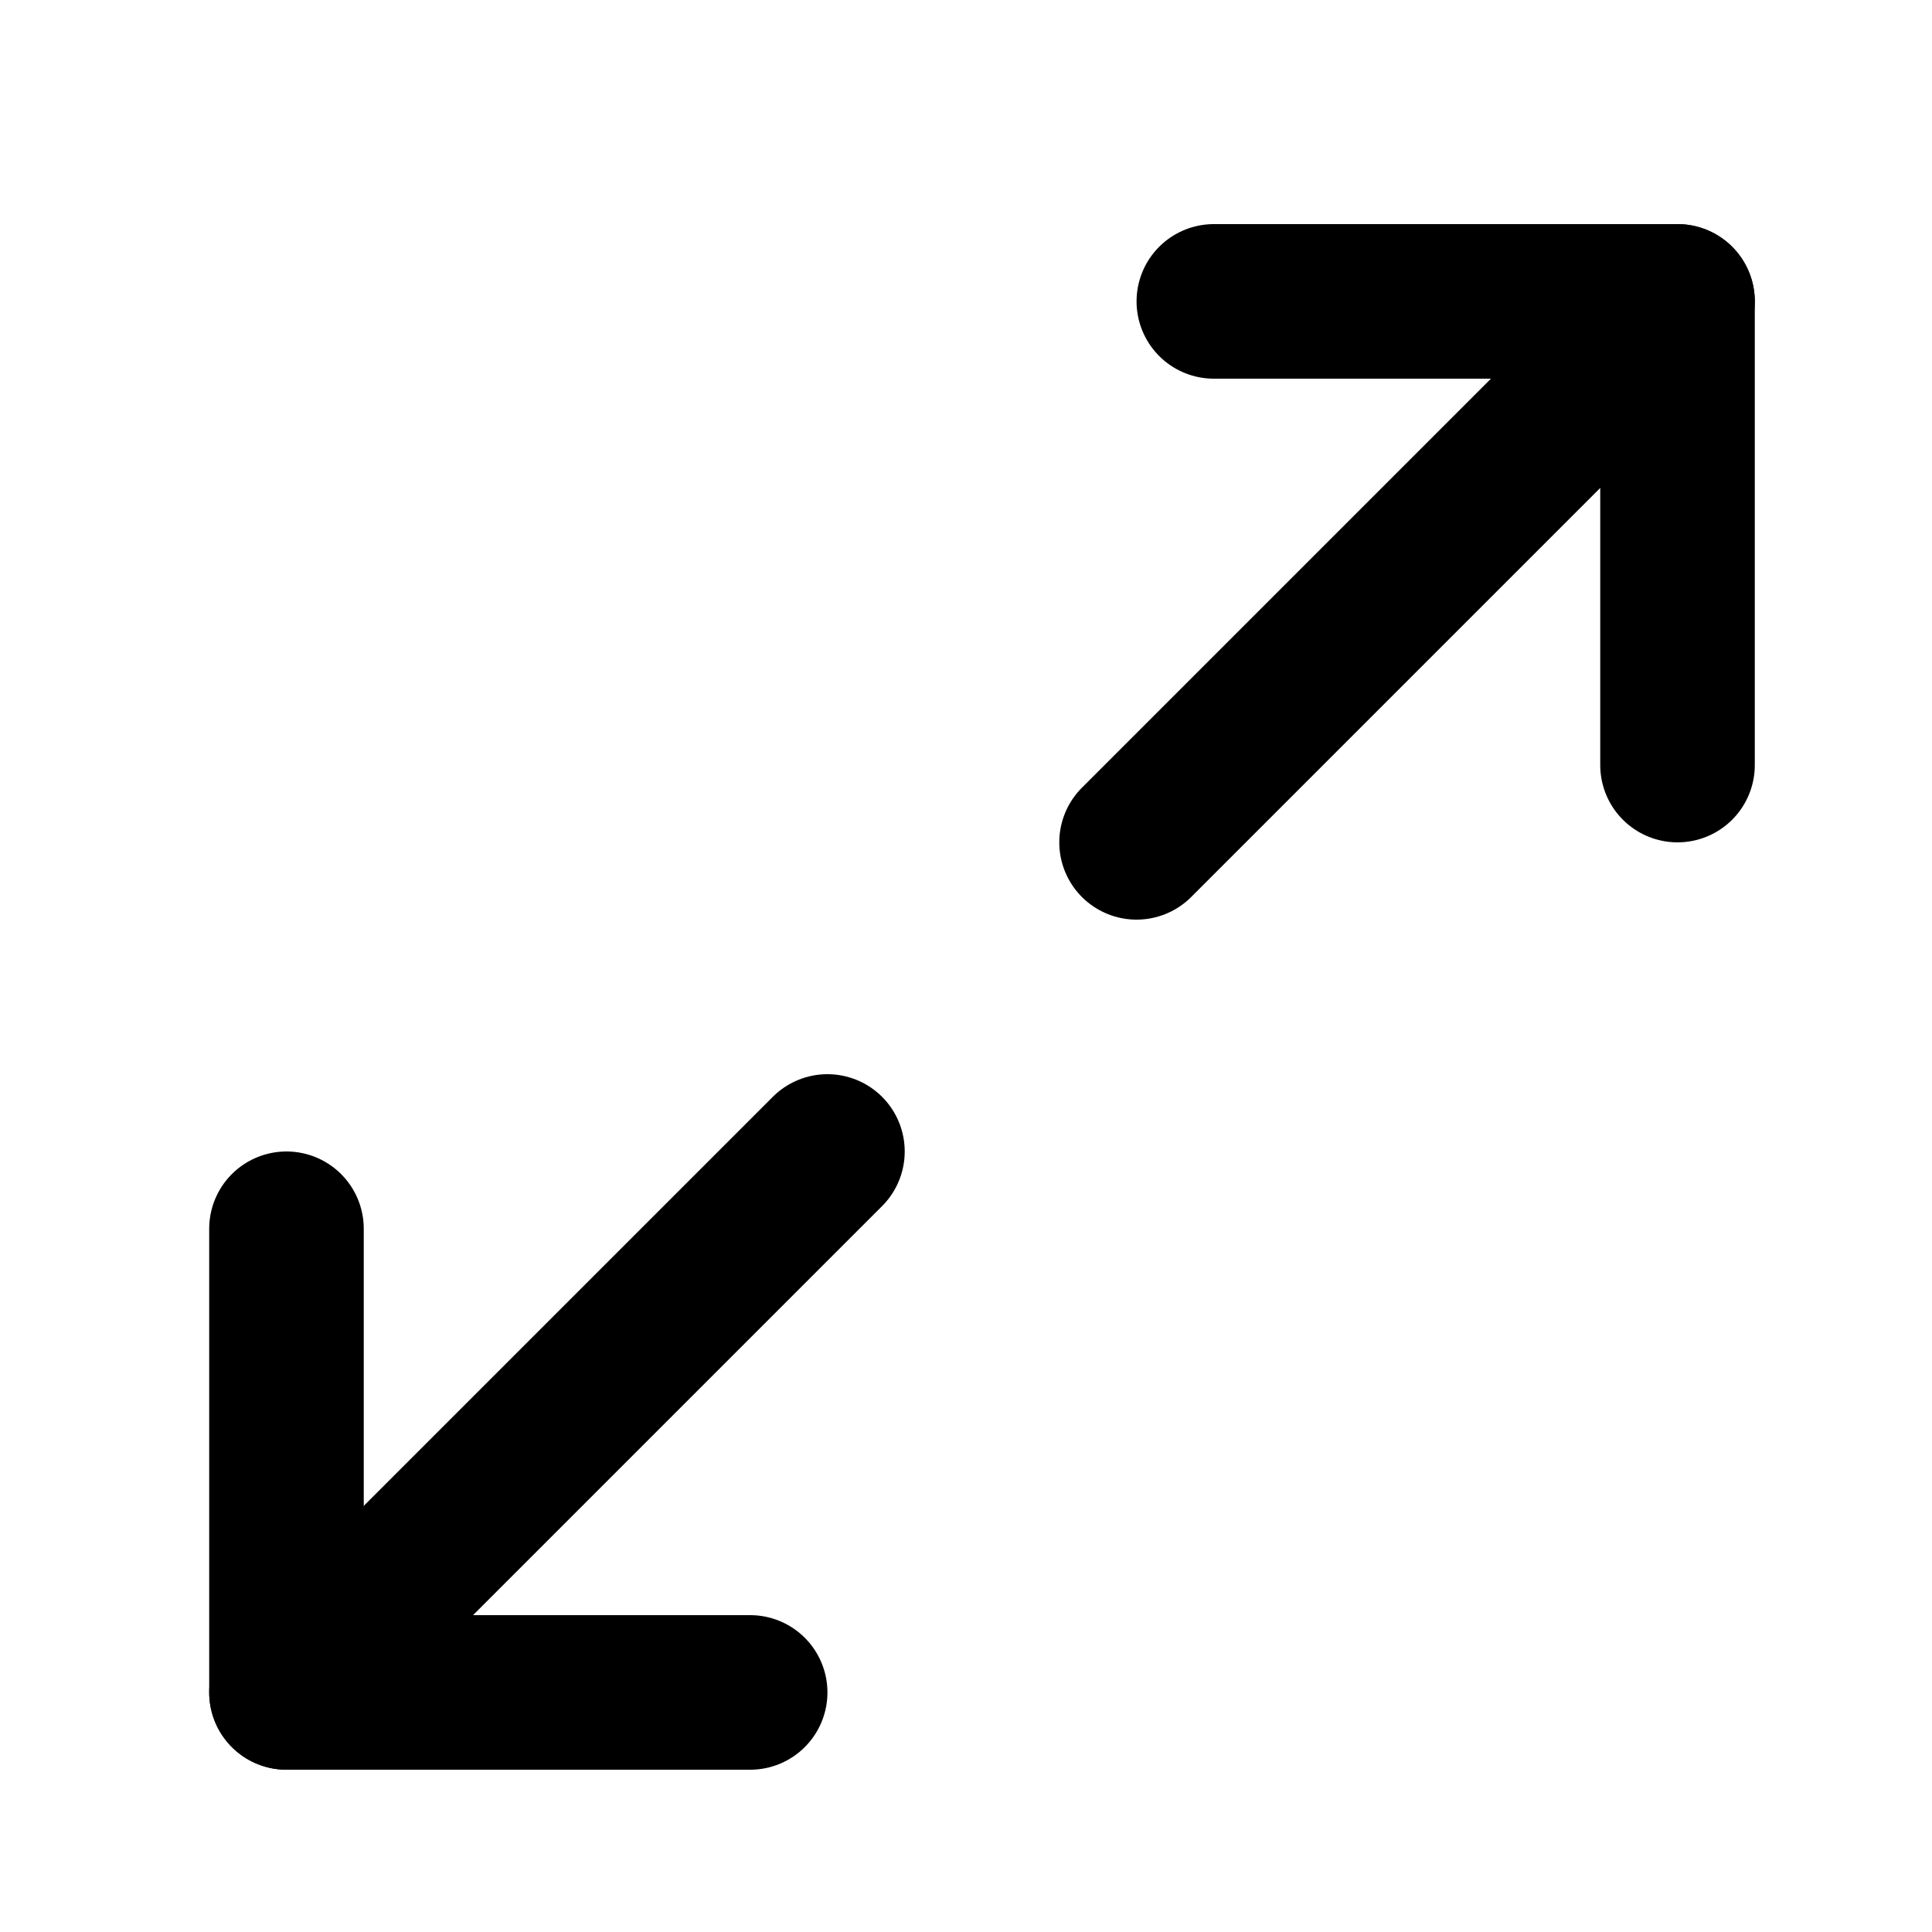 <svg width="25" height="25" viewBox="0 0 25 25" fill="none" xmlns="http://www.w3.org/2000/svg">
<path d="M15.707 3.9H21.707V9.9" stroke="#000" stroke-width="2" stroke-linecap="round" stroke-linejoin="round"/>
<path d="M9.707 21.9H3.707V15.9" stroke="#000" stroke-width="2" stroke-linecap="round" stroke-linejoin="round"/>
<path d="M21.707 3.9L14.707 10.9" stroke="#000" stroke-width="2" stroke-linecap="round" stroke-linejoin="round"/>
<path d="M3.707 21.9L10.707 14.9" stroke="#000" stroke-width="2" stroke-linecap="round" stroke-linejoin="round"/>
</svg>
